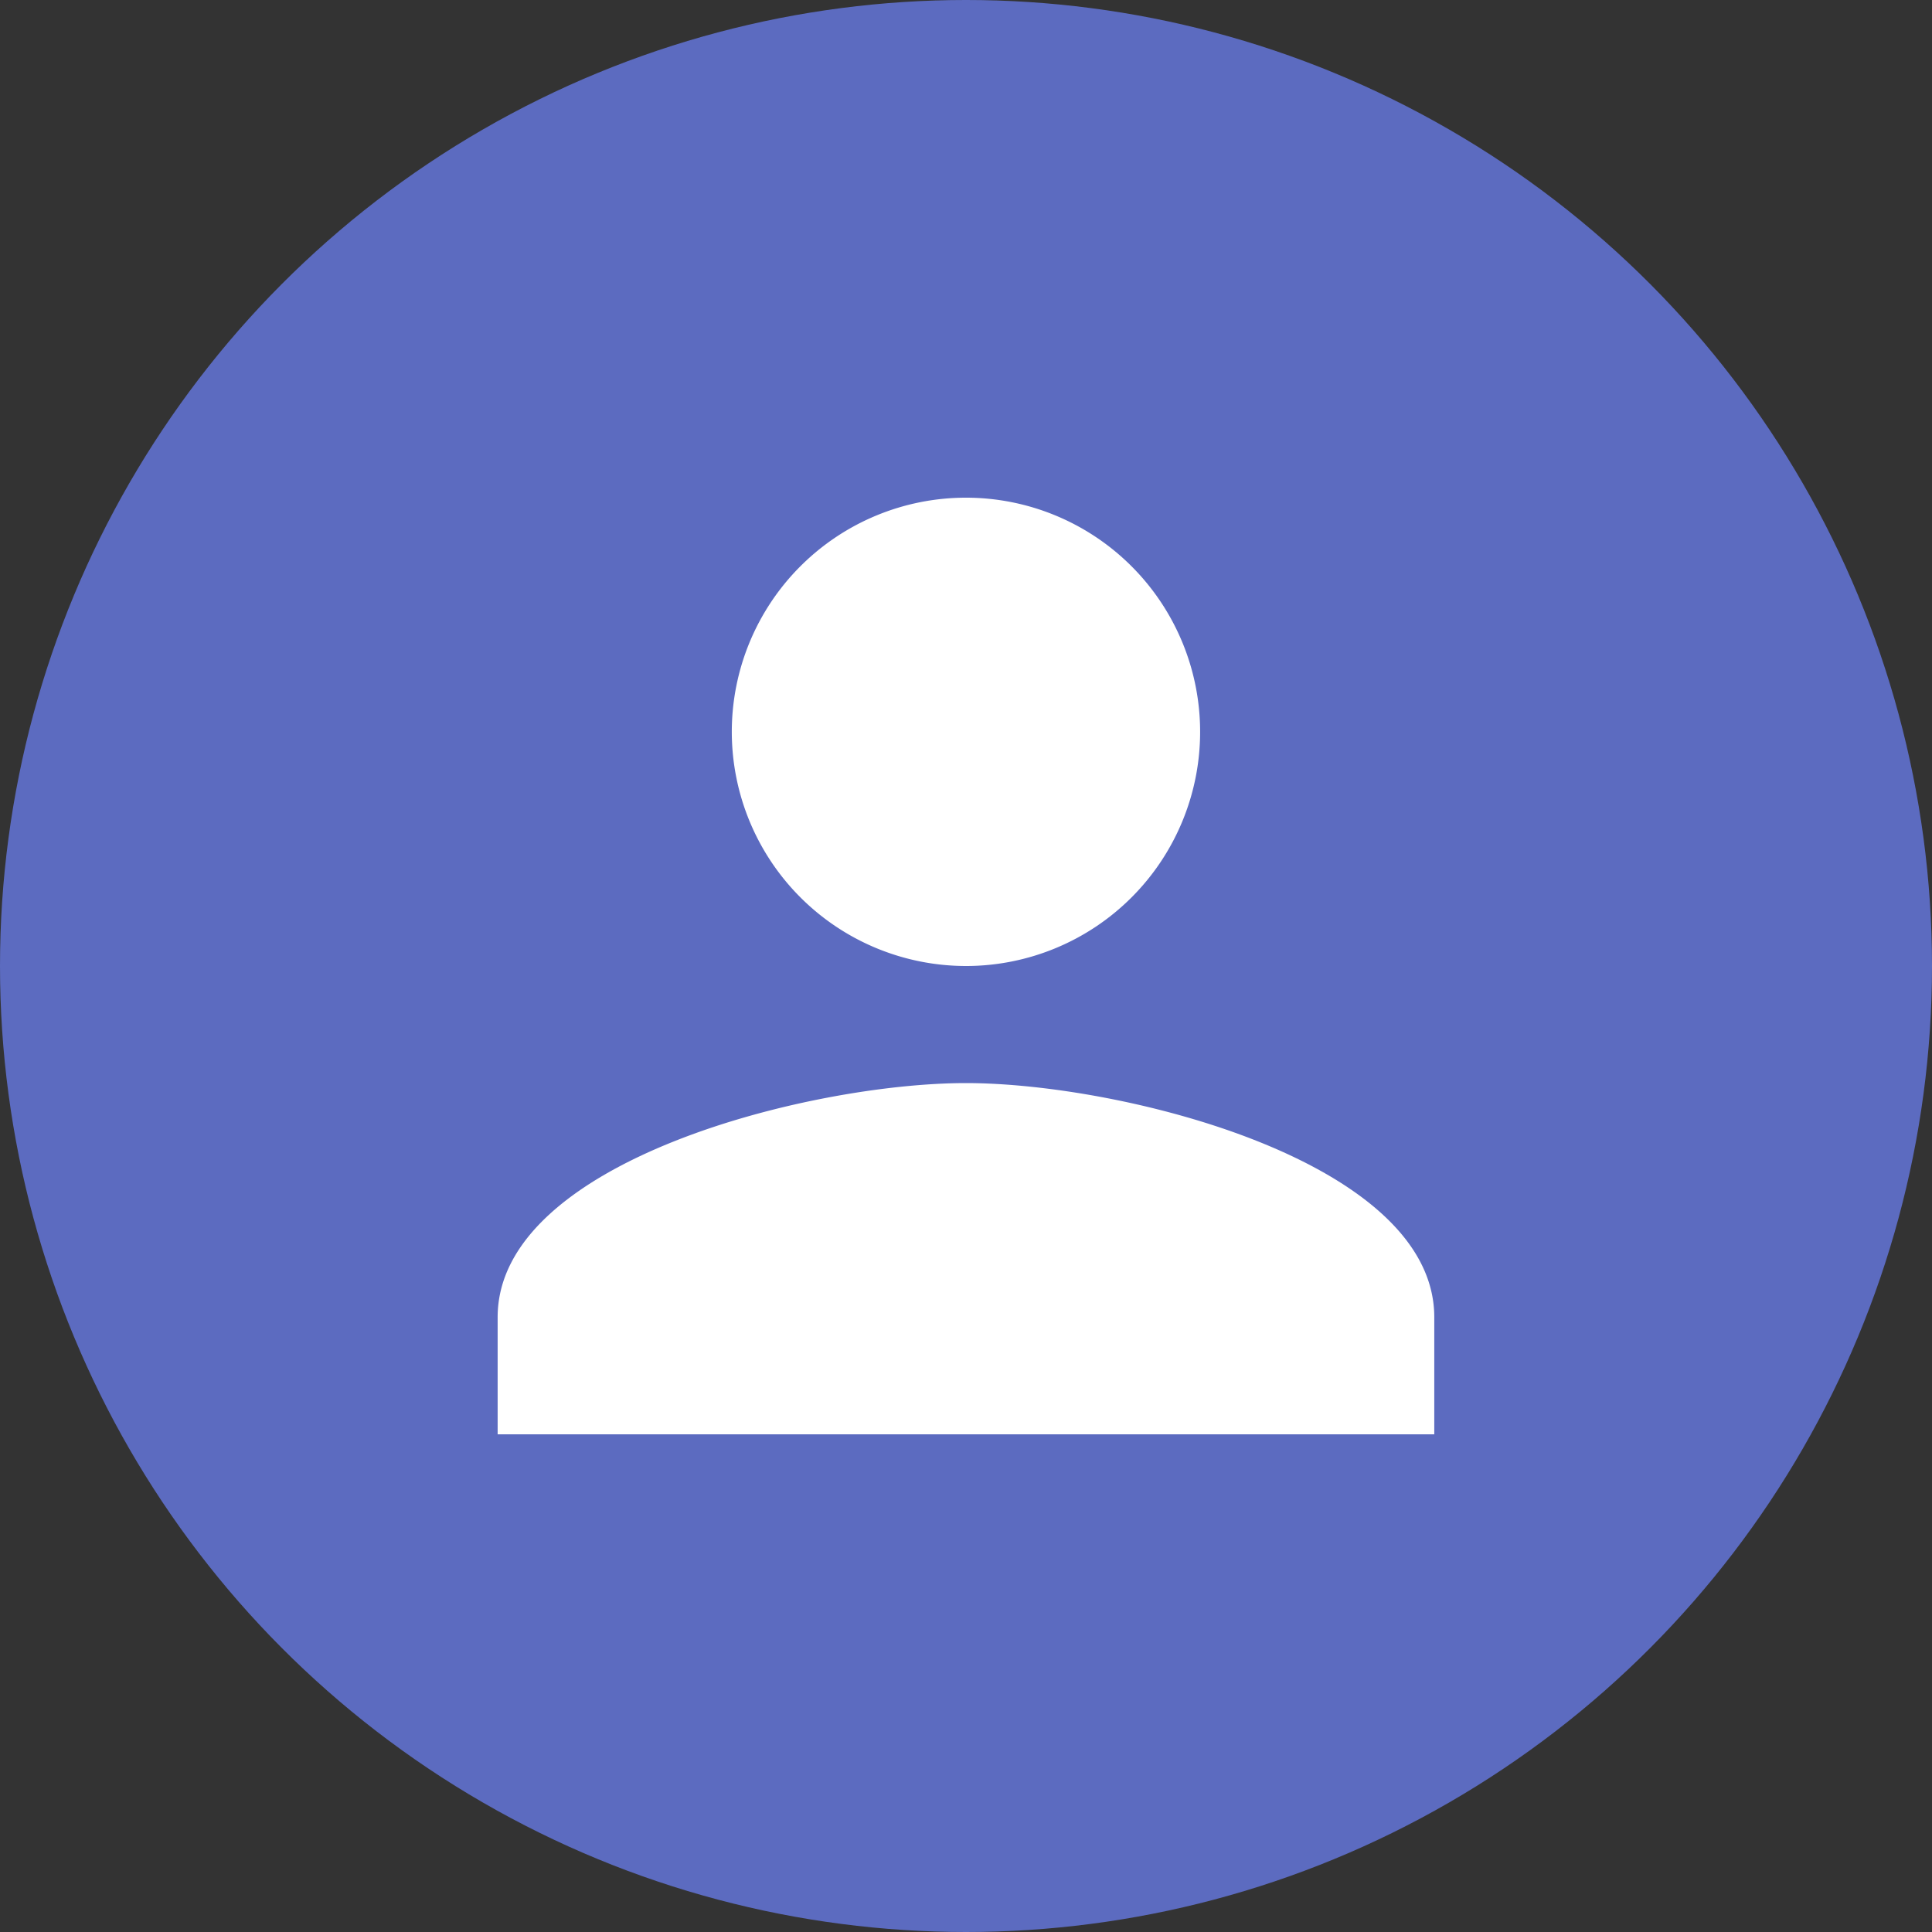 <svg xmlns="http://www.w3.org/2000/svg" width="50" height="50" viewBox="0 0 50 50">
  <rect x="0" y="0" width="50" height="50" fill="#333333" stroke="none"/>
  <g id="프로필" transform="translate(-1817.5 -21)">
    <circle id="타원_326" data-name="타원 326" cx="25" cy="25" r="25" transform="translate(1817.5 21)" fill="#5c6bc0"/>
    <path id="패스_1267" data-name="패스 1267" d="M20.12,20.12a6.06,6.06,0,1,0-6.06-6.06A6.063,6.063,0,0,0,20.12,20.12Zm0,3.03C16.083,23.15,8,25.172,8,29.21v3.03H32.24V29.21C32.24,25.172,24.157,23.15,20.12,23.15Z" transform="translate(1822.379 25.88)" fill="#fff"/>
  </g>
</svg>
